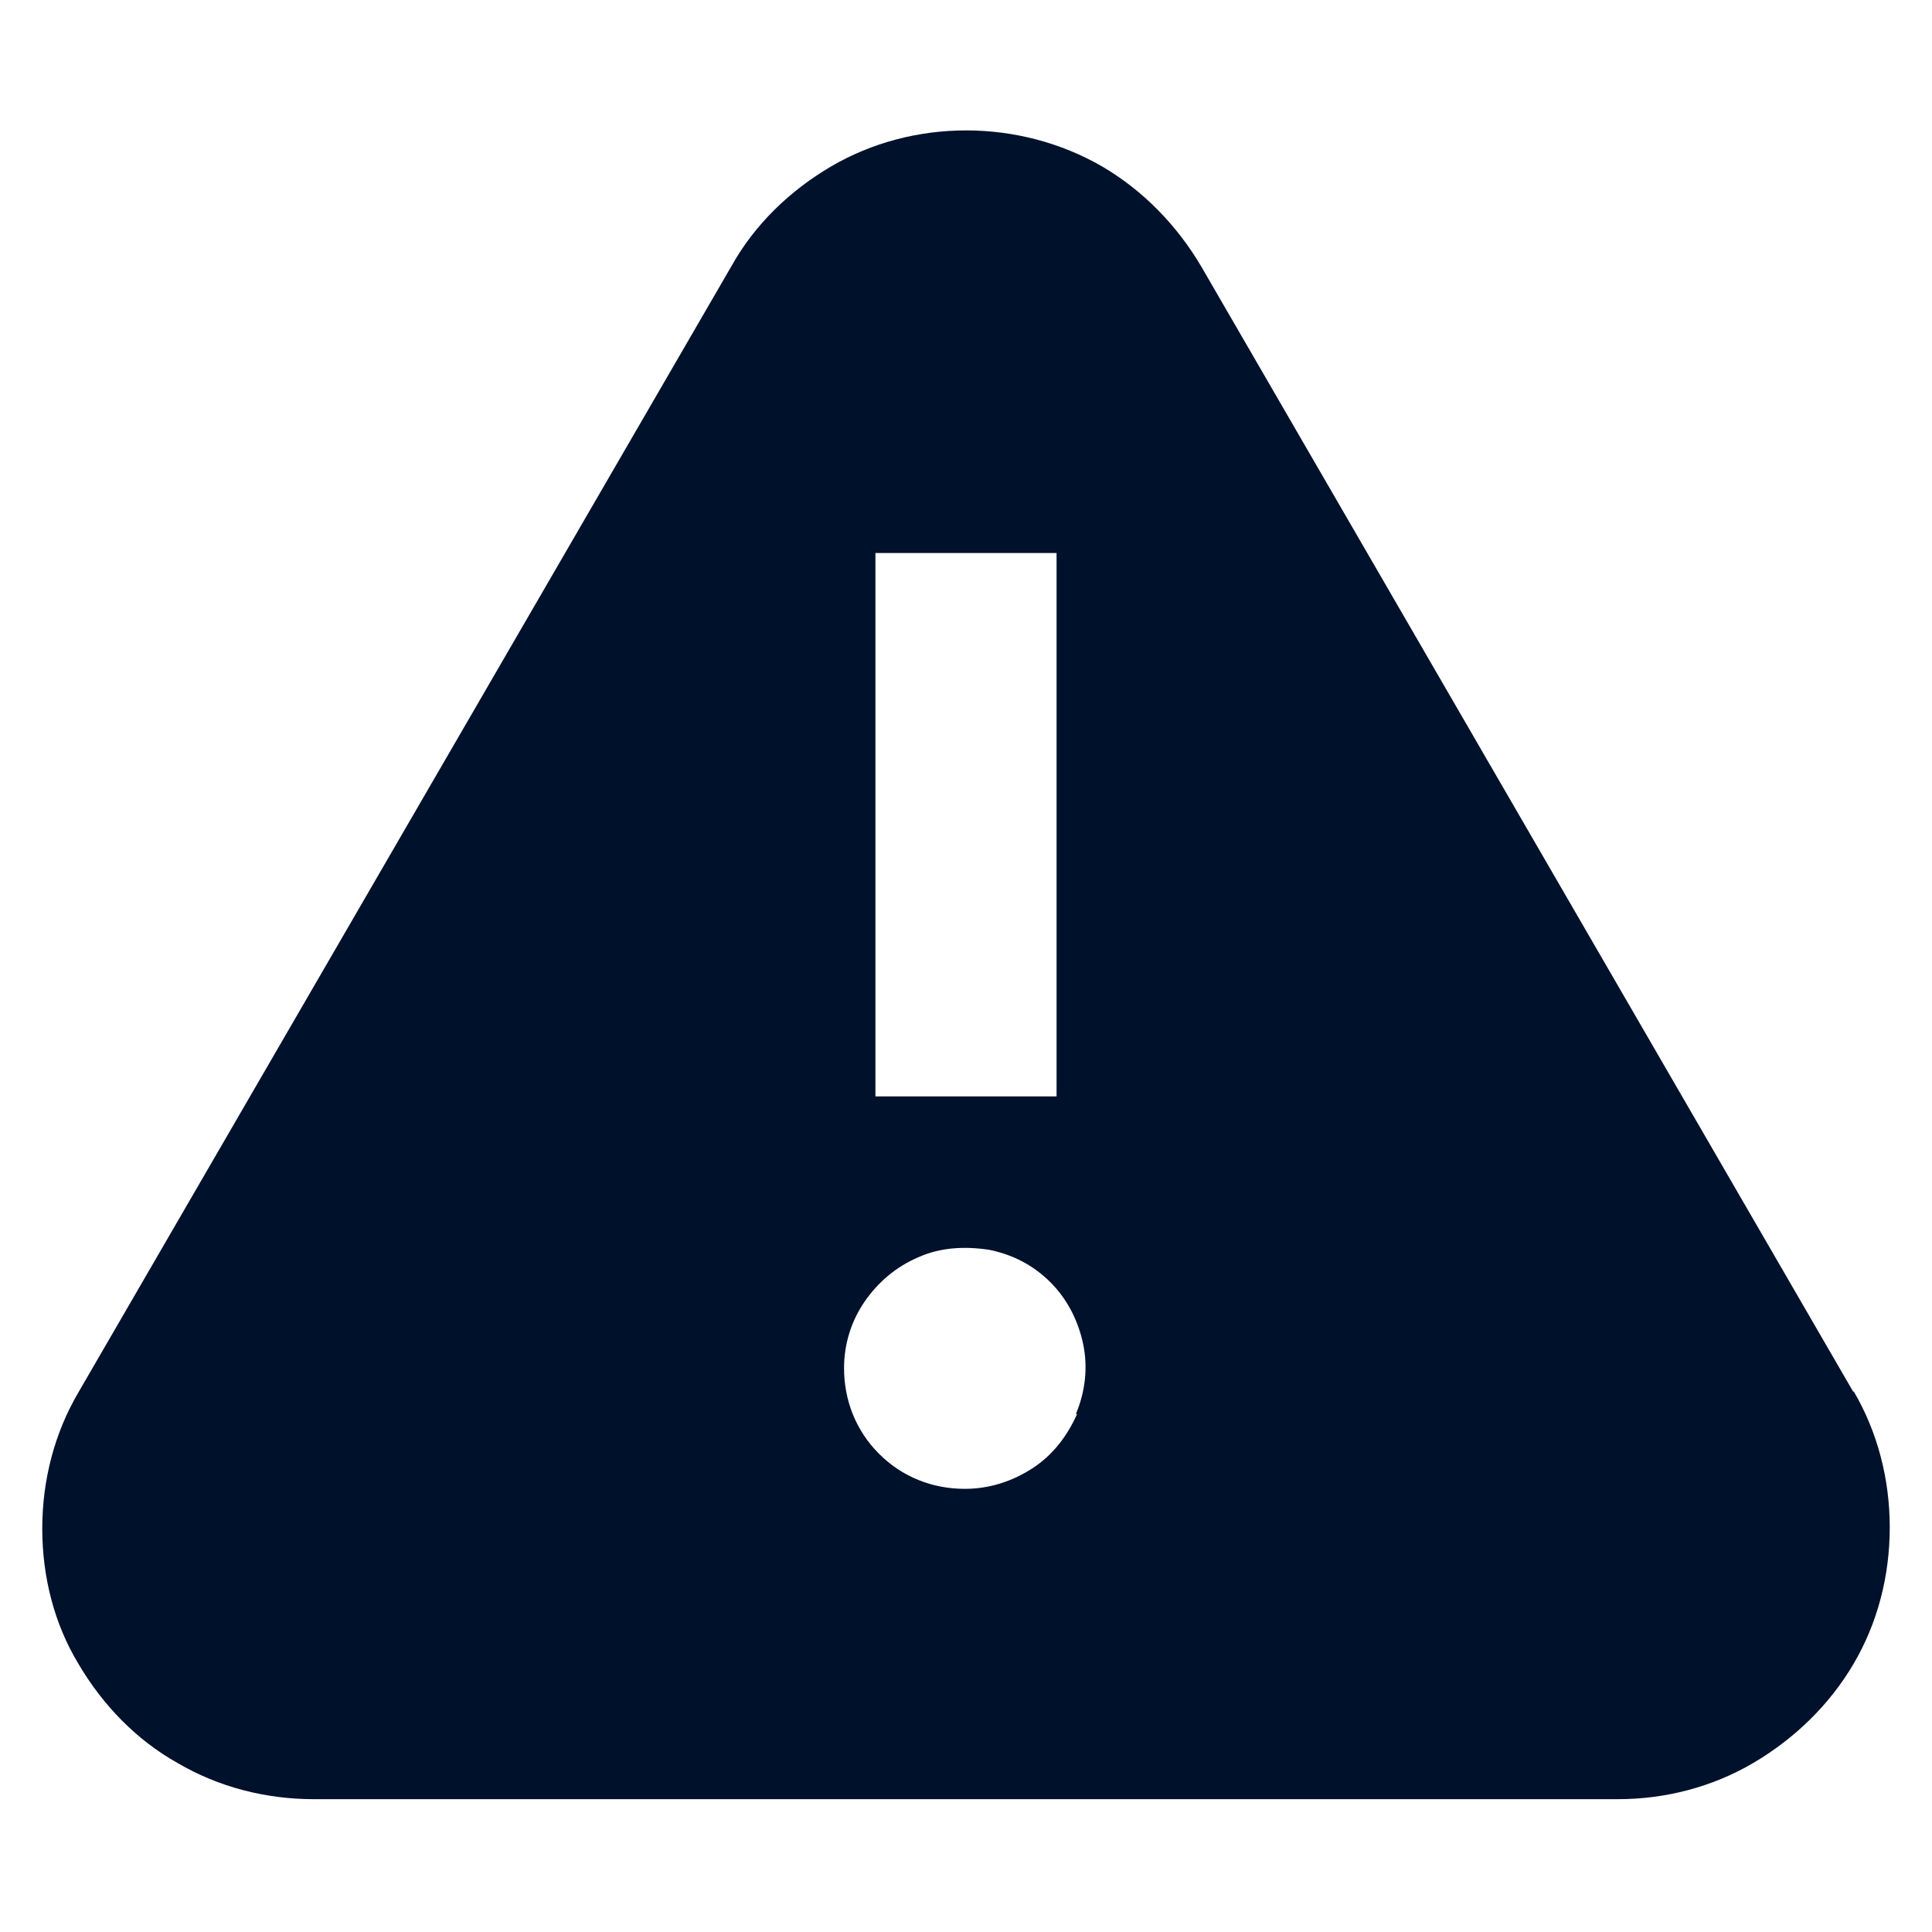 <svg xmlns="http://www.w3.org/2000/svg" width="16" height="16" fill="none"><path fill="#00112C" d="M15.35 11.53L9.95 2.21C9.75 1.87 9.47 1.58 9.13 1.38C8.44 0.98 7.56 0.98 6.88 1.38C6.54 1.58 6.25 1.86 6.06 2.2L0.65 11.53C0.45 11.87 0.35 12.26 0.35 12.66C0.35 13.06 0.45 13.45 0.65 13.78C0.85 14.12 1.13 14.41 1.47 14.6C1.81 14.8 2.2 14.9 2.6 14.9H13.4C13.79 14.9 14.18 14.8 14.52 14.6C14.86 14.4 15.15 14.12 15.35 13.78C15.55 13.44 15.65 13.05 15.65 12.65C15.65 12.25 15.55 11.86 15.35 11.52V11.53ZM7.25 4.58H8.75V9.08H7.25V4.58ZM8.92 11.71C8.84 11.89 8.72 12.05 8.55 12.16C8.38 12.27 8.19 12.33 7.99 12.33C7.72 12.33 7.47 12.23 7.28 12.04C7.09 11.85 6.99 11.6 6.99 11.33C6.99 11.13 7.05 10.94 7.16 10.78C7.27 10.62 7.42 10.49 7.61 10.41C7.79 10.33 7.99 10.32 8.19 10.35C8.39 10.39 8.56 10.48 8.7 10.62C8.84 10.76 8.93 10.94 8.97 11.13C9.01 11.32 8.99 11.52 8.91 11.71H8.92Z"/></svg>